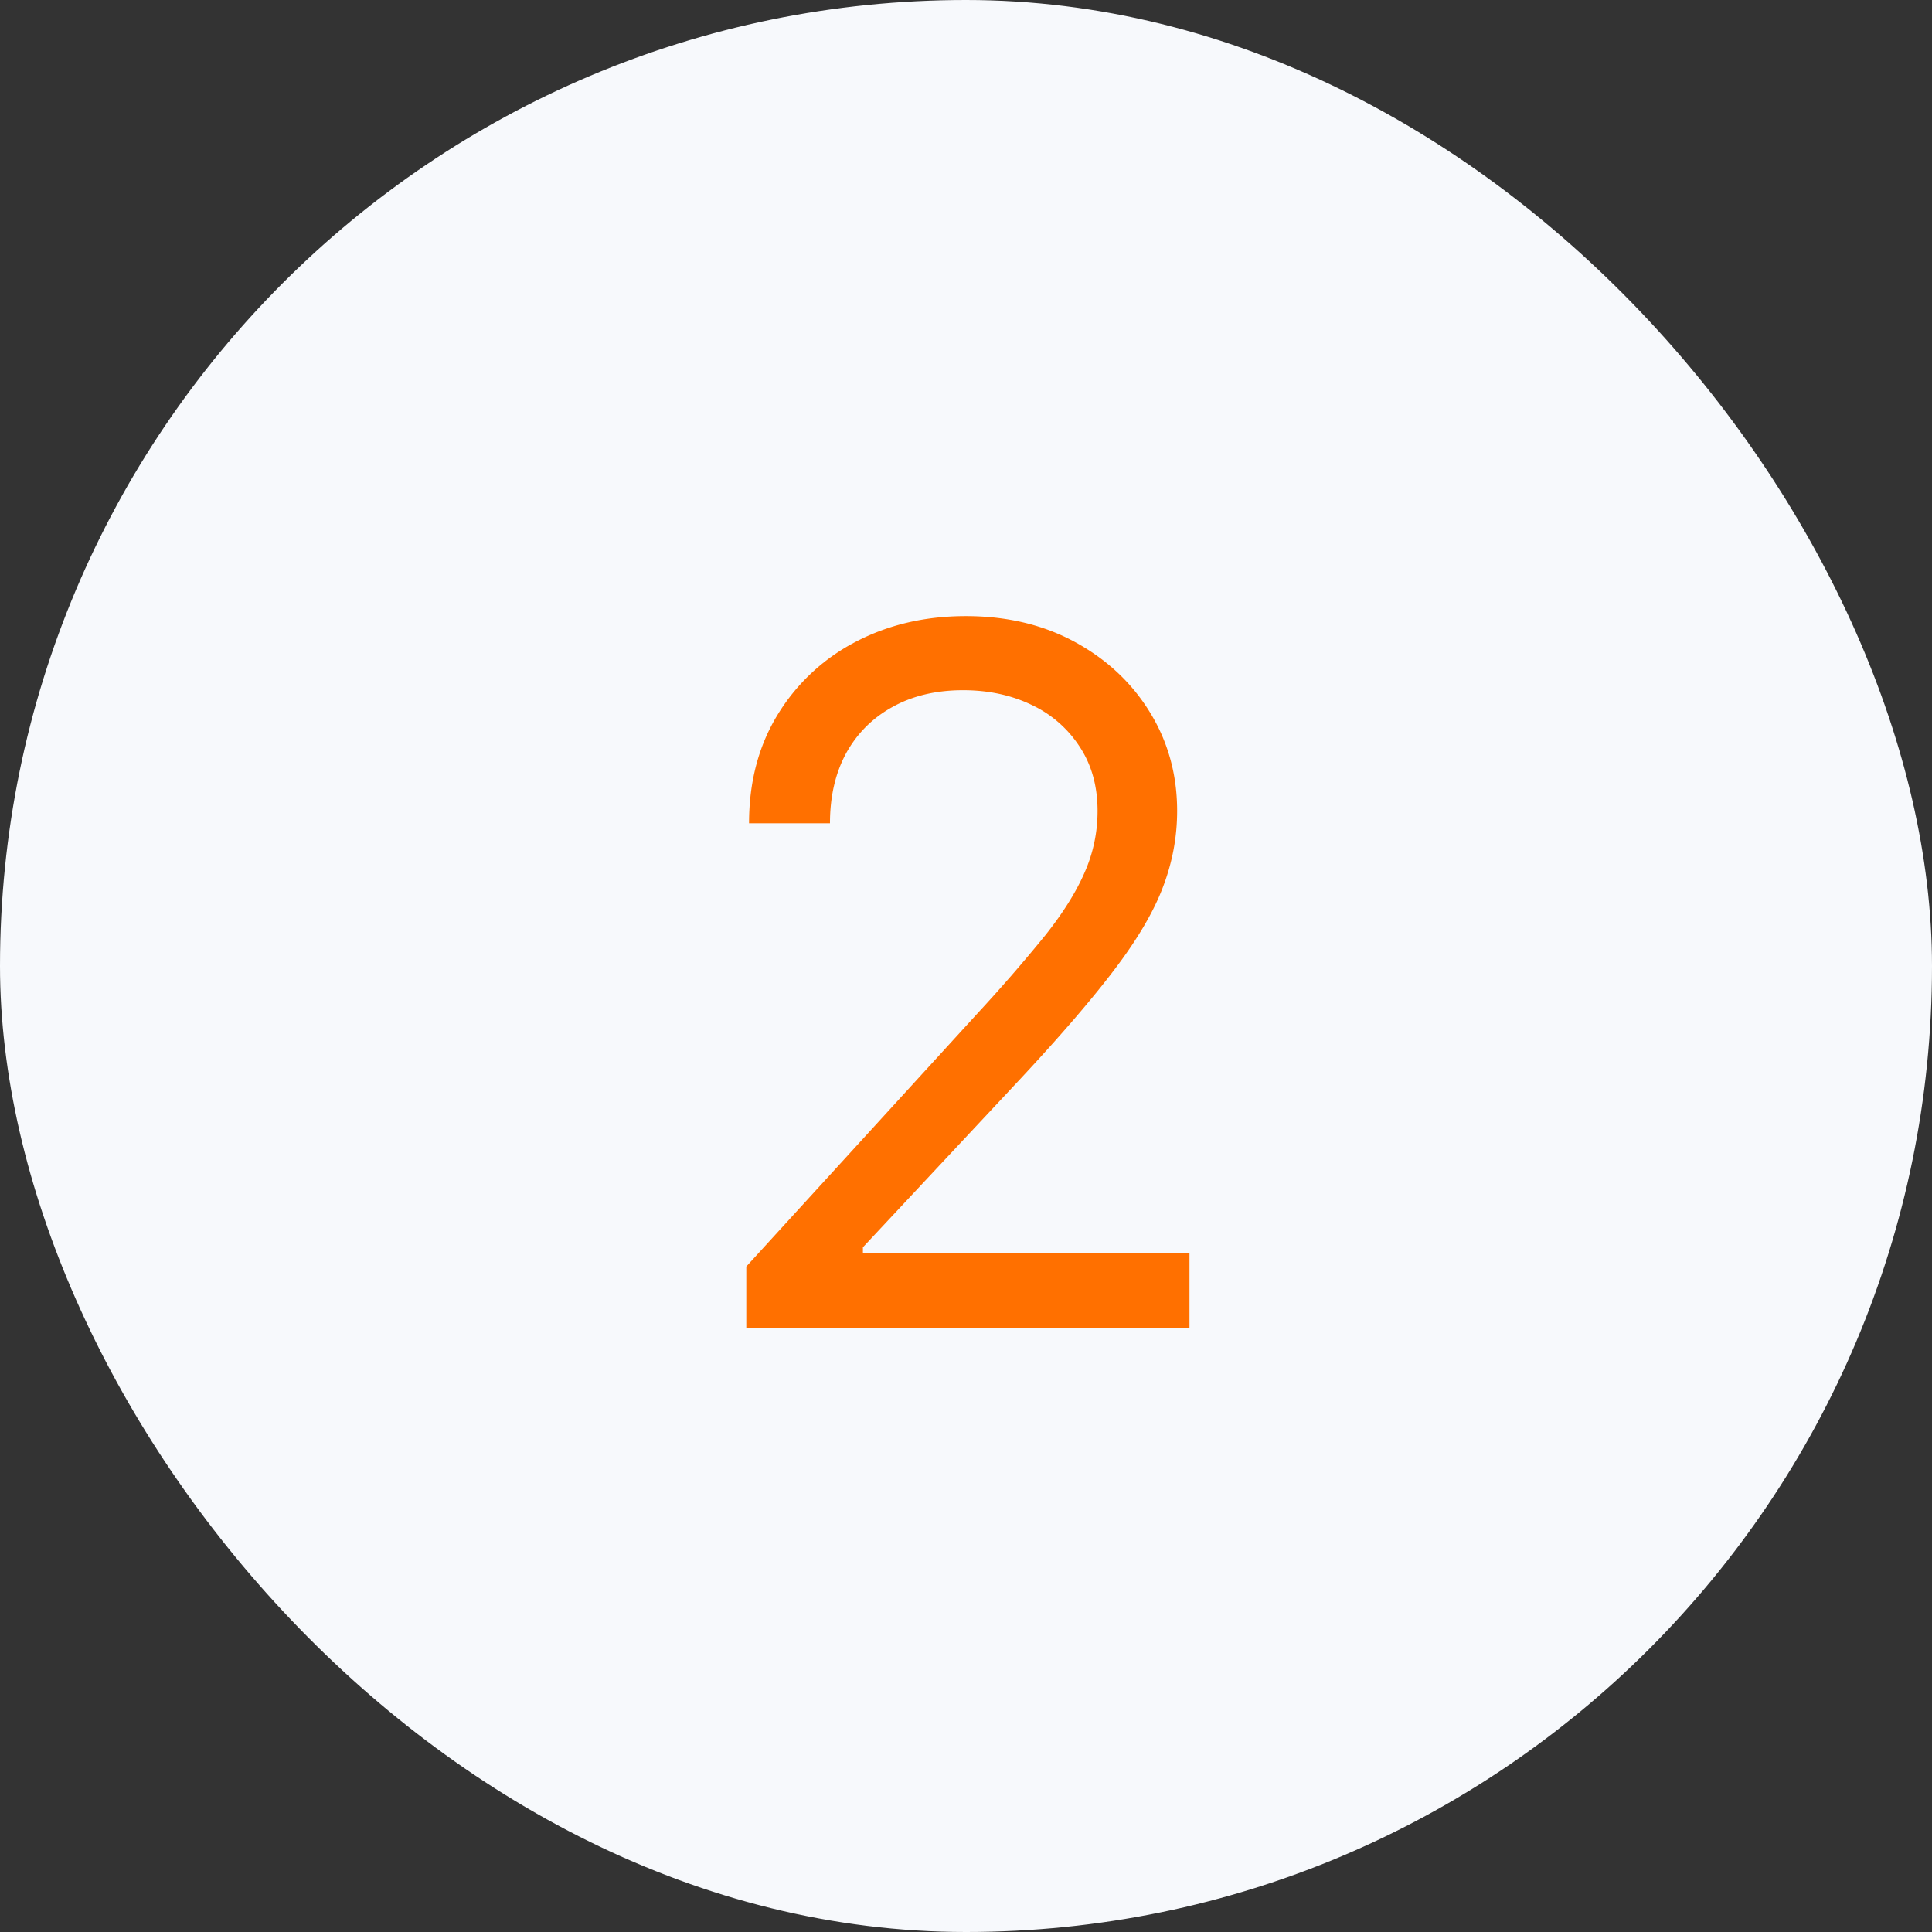 <svg xmlns="http://www.w3.org/2000/svg" width="64" height="64" fill="none" viewBox="0 0 64 64"><rect x="0" y="0" width="64" height="64" fill="#333333" stroke="none"/><rect width="64" height="64" fill="#F7F9FC" rx="32"/><path fill="#FF7000" d="M24.722 44v-2.045l7.681-8.41a53.485 53.485 0 0 0 2.228-2.568c.583-.735 1.015-1.424 1.295-2.068a5.007 5.007 0 0 0 .432-2.045c0-.819-.197-1.527-.591-2.125a3.833 3.833 0 0 0-1.59-1.387c-.675-.326-1.433-.488-2.274-.488-.893 0-1.674.185-2.34.556-.66.364-1.171.875-1.535 1.534-.356.66-.534 1.432-.534 2.319h-2.681c0-1.364.314-2.56.943-3.591a6.553 6.553 0 0 1 2.568-2.41c1.09-.575 2.314-.863 3.67-.863 1.364 0 2.572.288 3.625.864 1.053.576 1.88 1.352 2.478 2.33.598.976.897 2.064.897 3.26 0 .857-.155 1.694-.466 2.512-.303.81-.833 1.716-1.59 2.716-.75.992-1.792 2.204-3.126 3.636l-5.227 5.591v.182h10.818V44H24.722Z"/></svg>